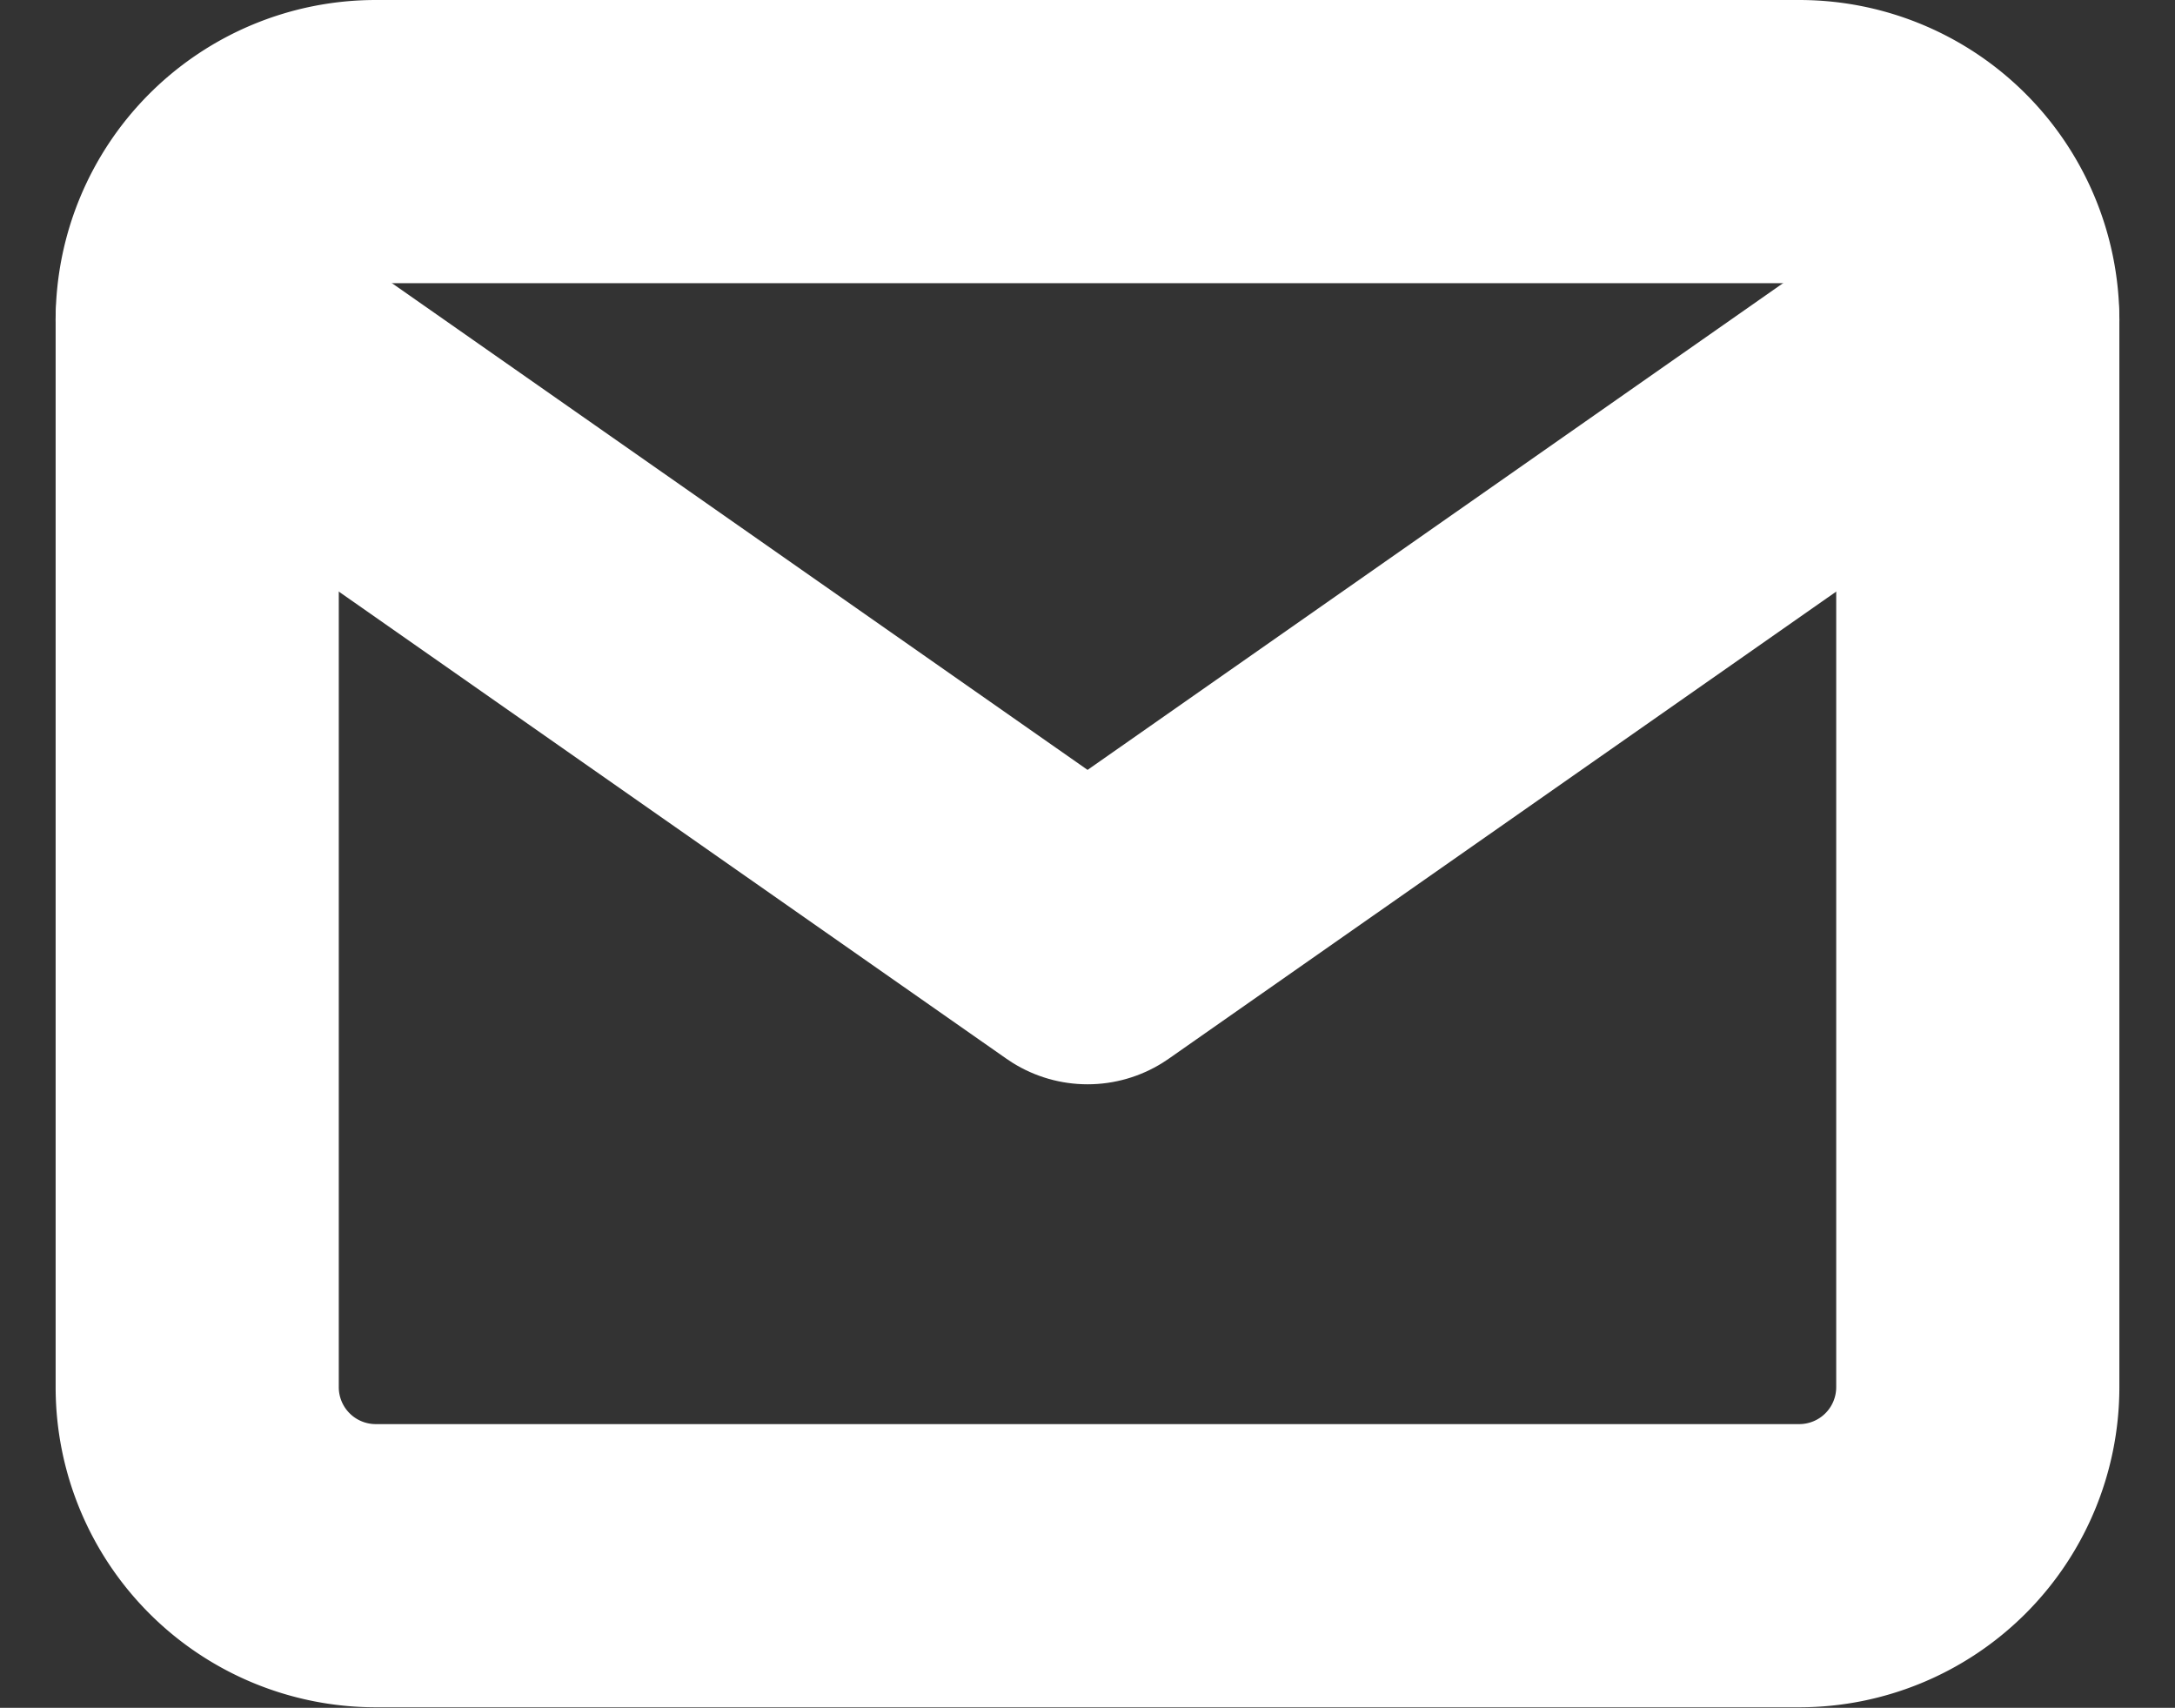 <svg xmlns="http://www.w3.org/2000/svg" width="15.363" height="12.062" viewBox="0 0 15.363 12.062">
  <rect x="0" y="0" width="15.363" height="12.062" fill="#333333" stroke="none"/>
  <g id="Icon_feather-mail" data-name="Icon feather-mail" transform="translate(-1.607 -5)">
    <path id="Trazado_244" data-name="Trazado 244" d="M4.258,6H14.319a1.261,1.261,0,0,1,1.258,1.258V14.8a1.261,1.261,0,0,1-1.258,1.258H4.258A1.261,1.261,0,0,1,3,14.8V7.258A1.261,1.261,0,0,1,4.258,6Z" fill="none" stroke="#fff" stroke-linecap="round" stroke-linejoin="round" stroke-width="2"/>
    <path id="Trazado_245" data-name="Trazado 245" d="M15.577,9,9.289,13.4,3,9" transform="translate(0 -1.742)" fill="none" stroke="#fff" stroke-linecap="round" stroke-linejoin="round" stroke-width="2"/>
  </g>
</svg>
